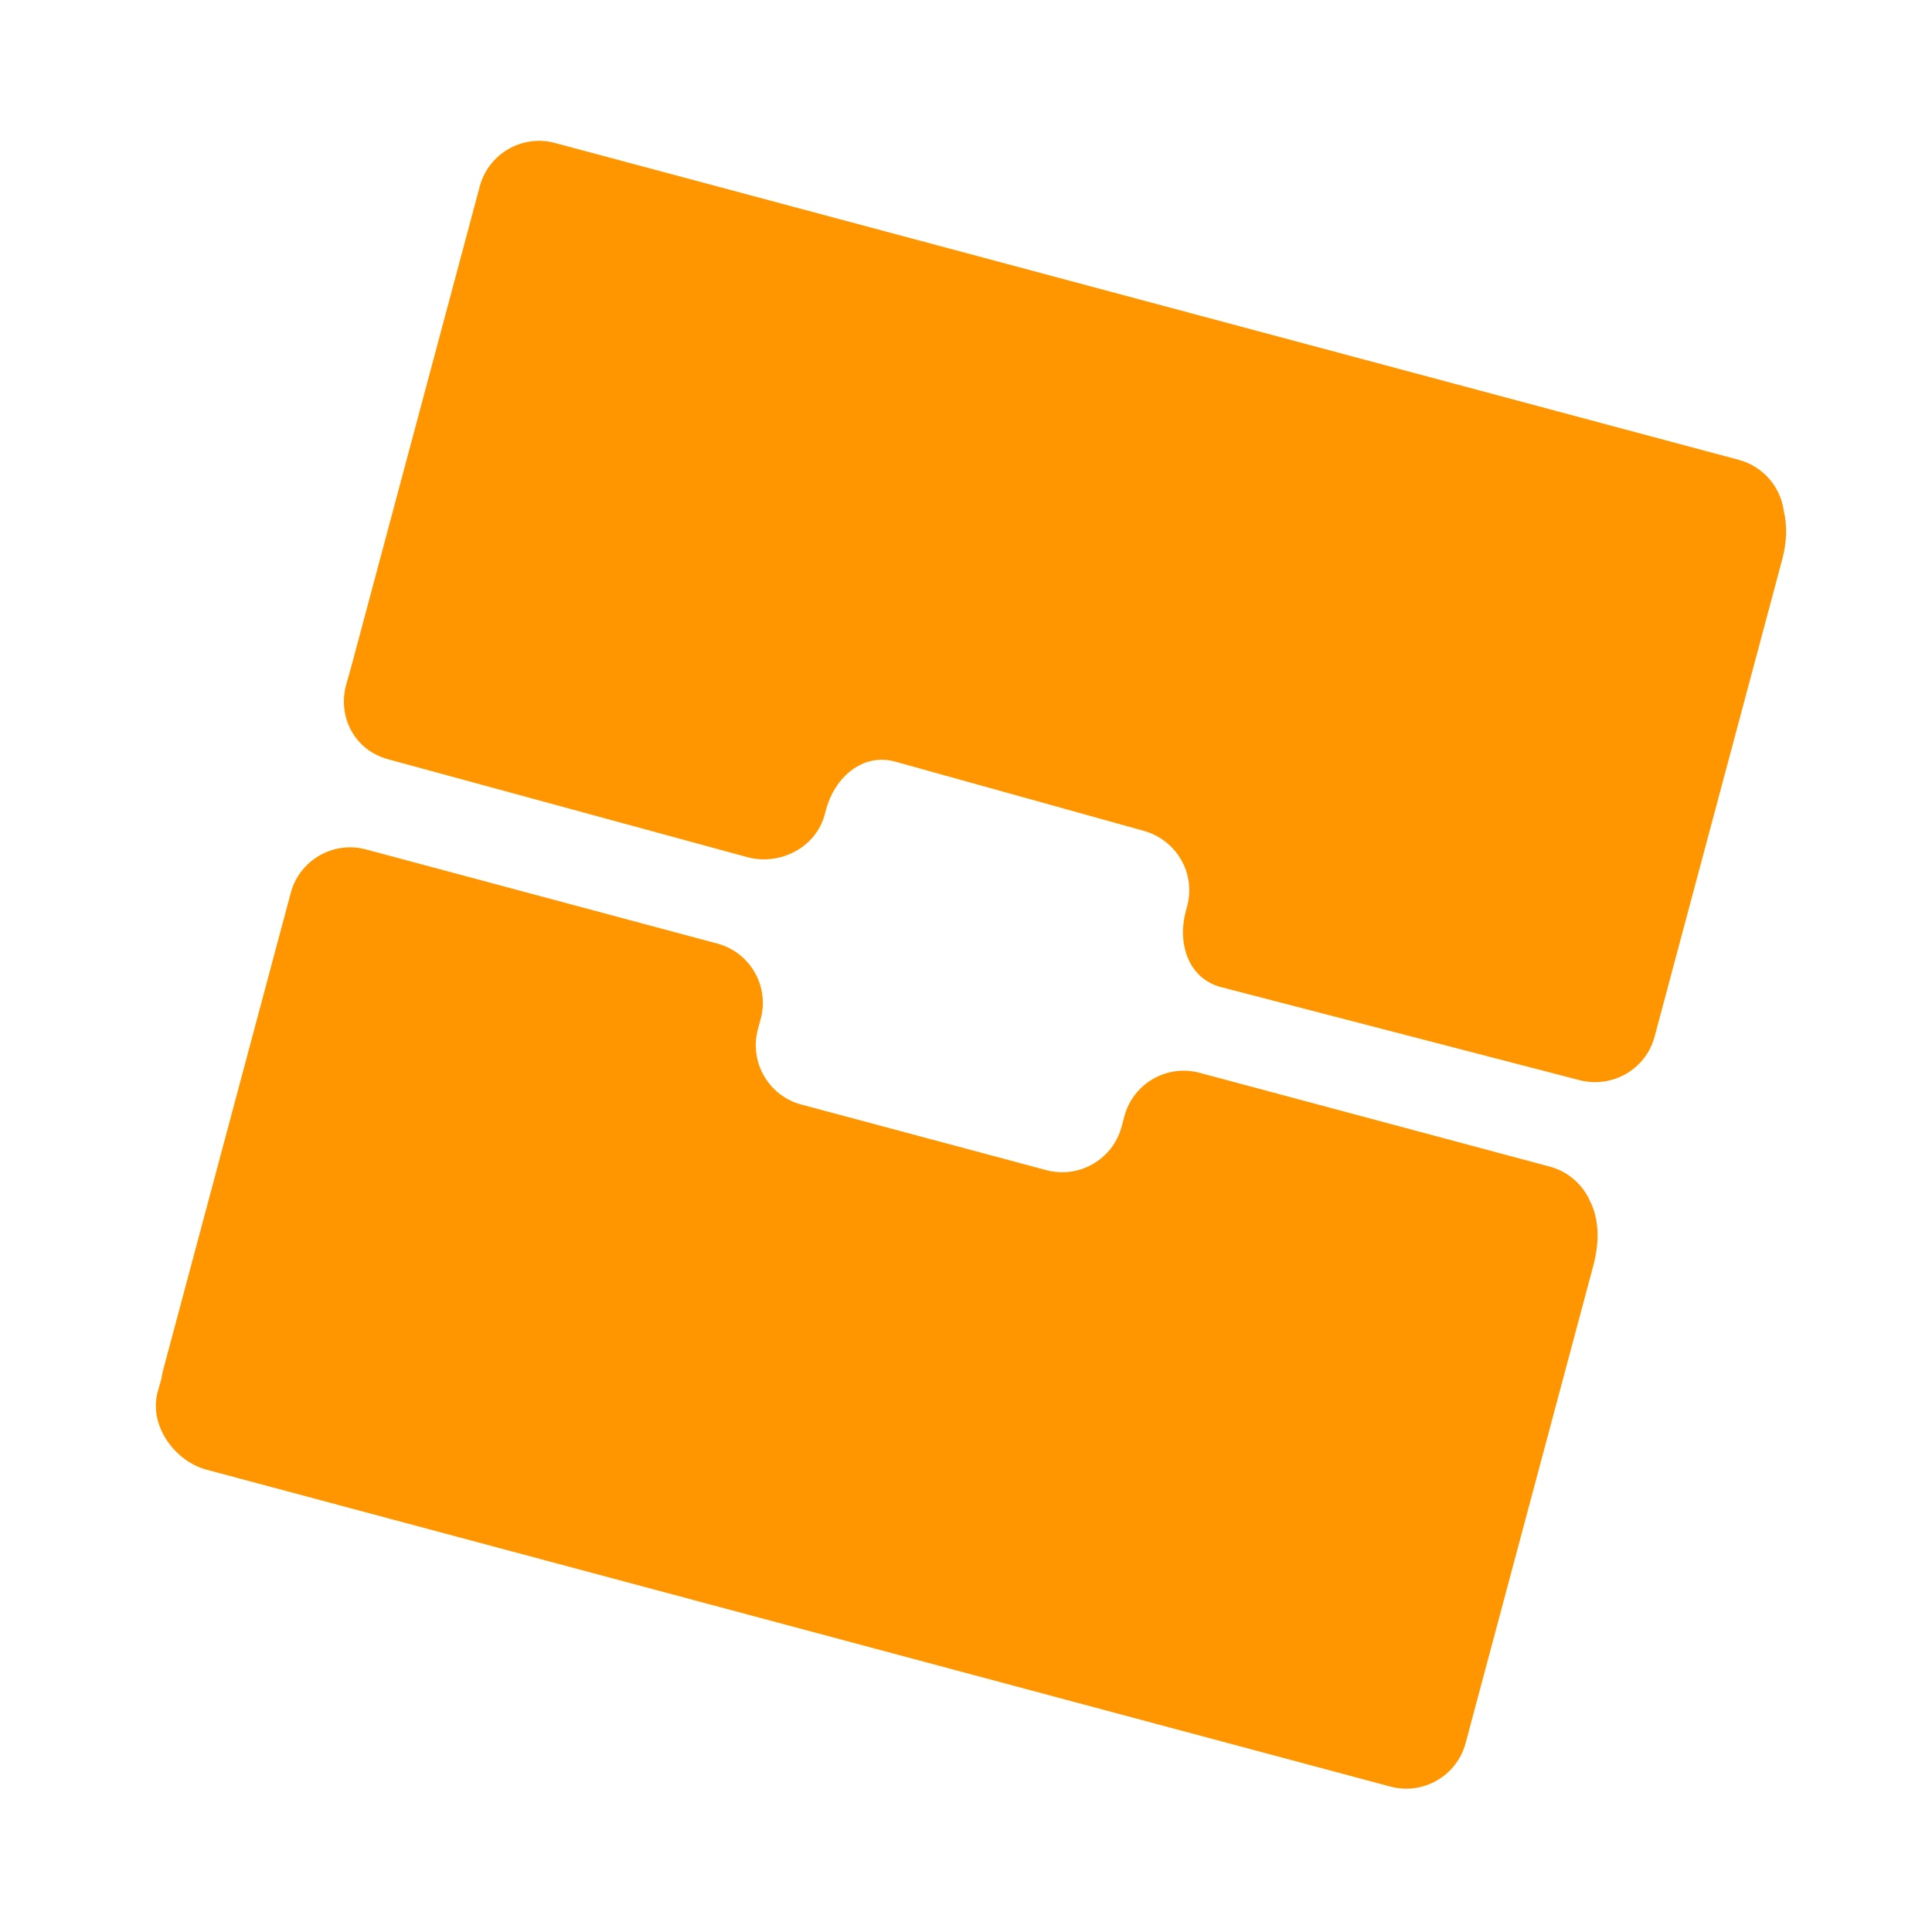 <svg height="48" viewBox="0 0 48 48" width="48" xmlns="http://www.w3.org/2000/svg"><path fill="rgb(255, 150, 0)" d="m43.2 11.425c.615.165 1.041.682 1.119 1.276.085.351.076.762-.039 1.194l-3.172 11.86c-.218.815-1.053 1.292-1.869 1.08l-8.897-2.309c-.816-.211-1.098-1.077-.88-1.891l.033-.124c.218-.814-.267-1.643-1.079-1.869l-6.169-1.718c-.812-.226-1.507.383-1.726 1.197l-.033.123c-.219.815-1.114 1.272-1.927 1.05l-8.925-2.432c-.814-.222-1.254-1.033-1.036-1.848l.141-.502c.003-.009.005-.018.007-.027l3.171-11.853c.217-.815 1.054-1.298 1.868-1.08zm-35.976 10.758c.218-.814 1.055-1.297 1.869-1.079l8.729 2.339c.814.218 1.297 1.055 1.078 1.869l-.07.261c-.219.813.264 1.651 1.078 1.869l6.088 1.63c.814.218 1.651-.266 1.87-1.08l.069-.259c.218-.814 1.055-1.298 1.87-1.079l8.698 2.33c.466.125.824.453 1.004.863.195.394.259.924.076 1.607l-3.17 11.853c-.218.814-1.054 1.298-1.869 1.08l-29.412-7.873c-.814-.218-1.44-1.124-1.213-1.936l.093-.332c.009-.067.022-.135.04-.202z"/></svg>